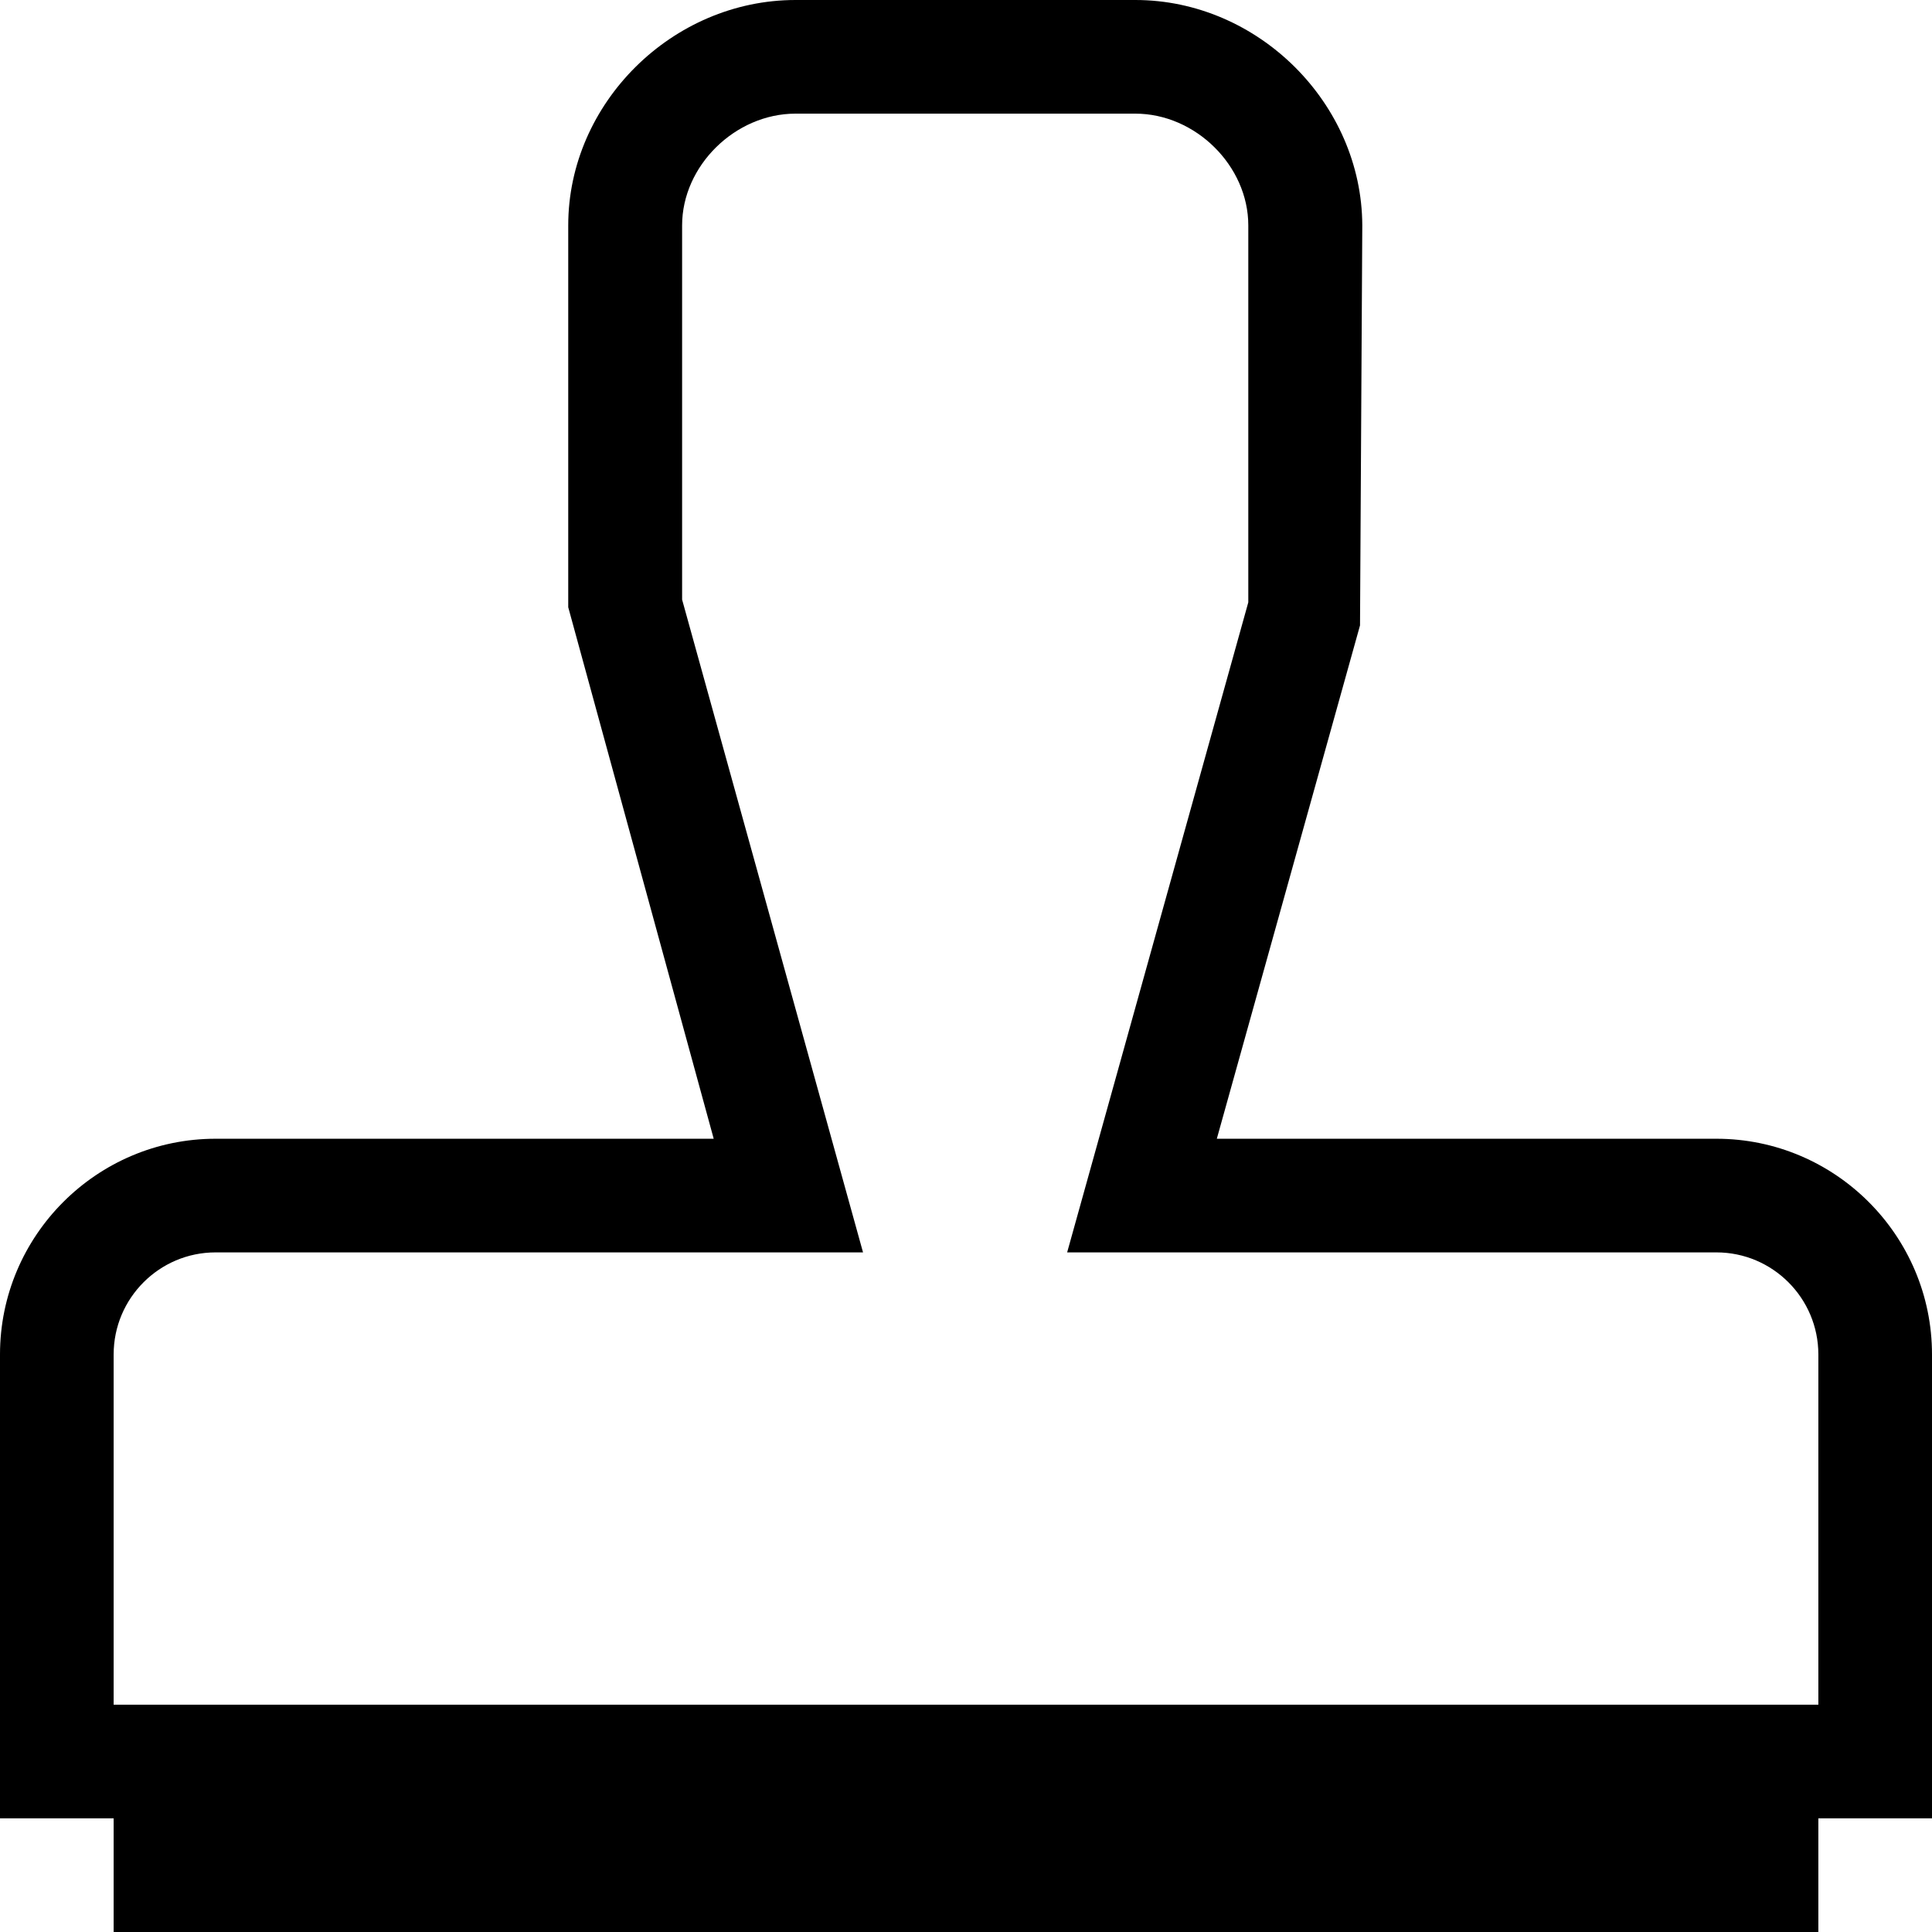 <svg xmlns="http://www.w3.org/2000/svg" width="17" height="17" viewBox="0 0 17 17"><path d="M17 11.918c0-1.046-.852-1.898-1.897-1.898h-4.396l1.26-4.517.02-3.52C11.983.908 11.07 0 9.99 0H7C5.915 0 5 .908 5 1.983v3.36L6.28 10.02H1.897C.852 10.02 0 10.872 0 11.918V16h1v1h15v-1h1v-4.082zM16 15H1v-3.082c0-.495.402-.898.897-.898h5.697L6.002 5.276V1.983C6.002 1.46 6.468 1 7 1h2.99c.53 0 .994.46.994.983V5.3L9.39 11.02h5.713c.495 0 .897.403.897.898V15z"/></svg>